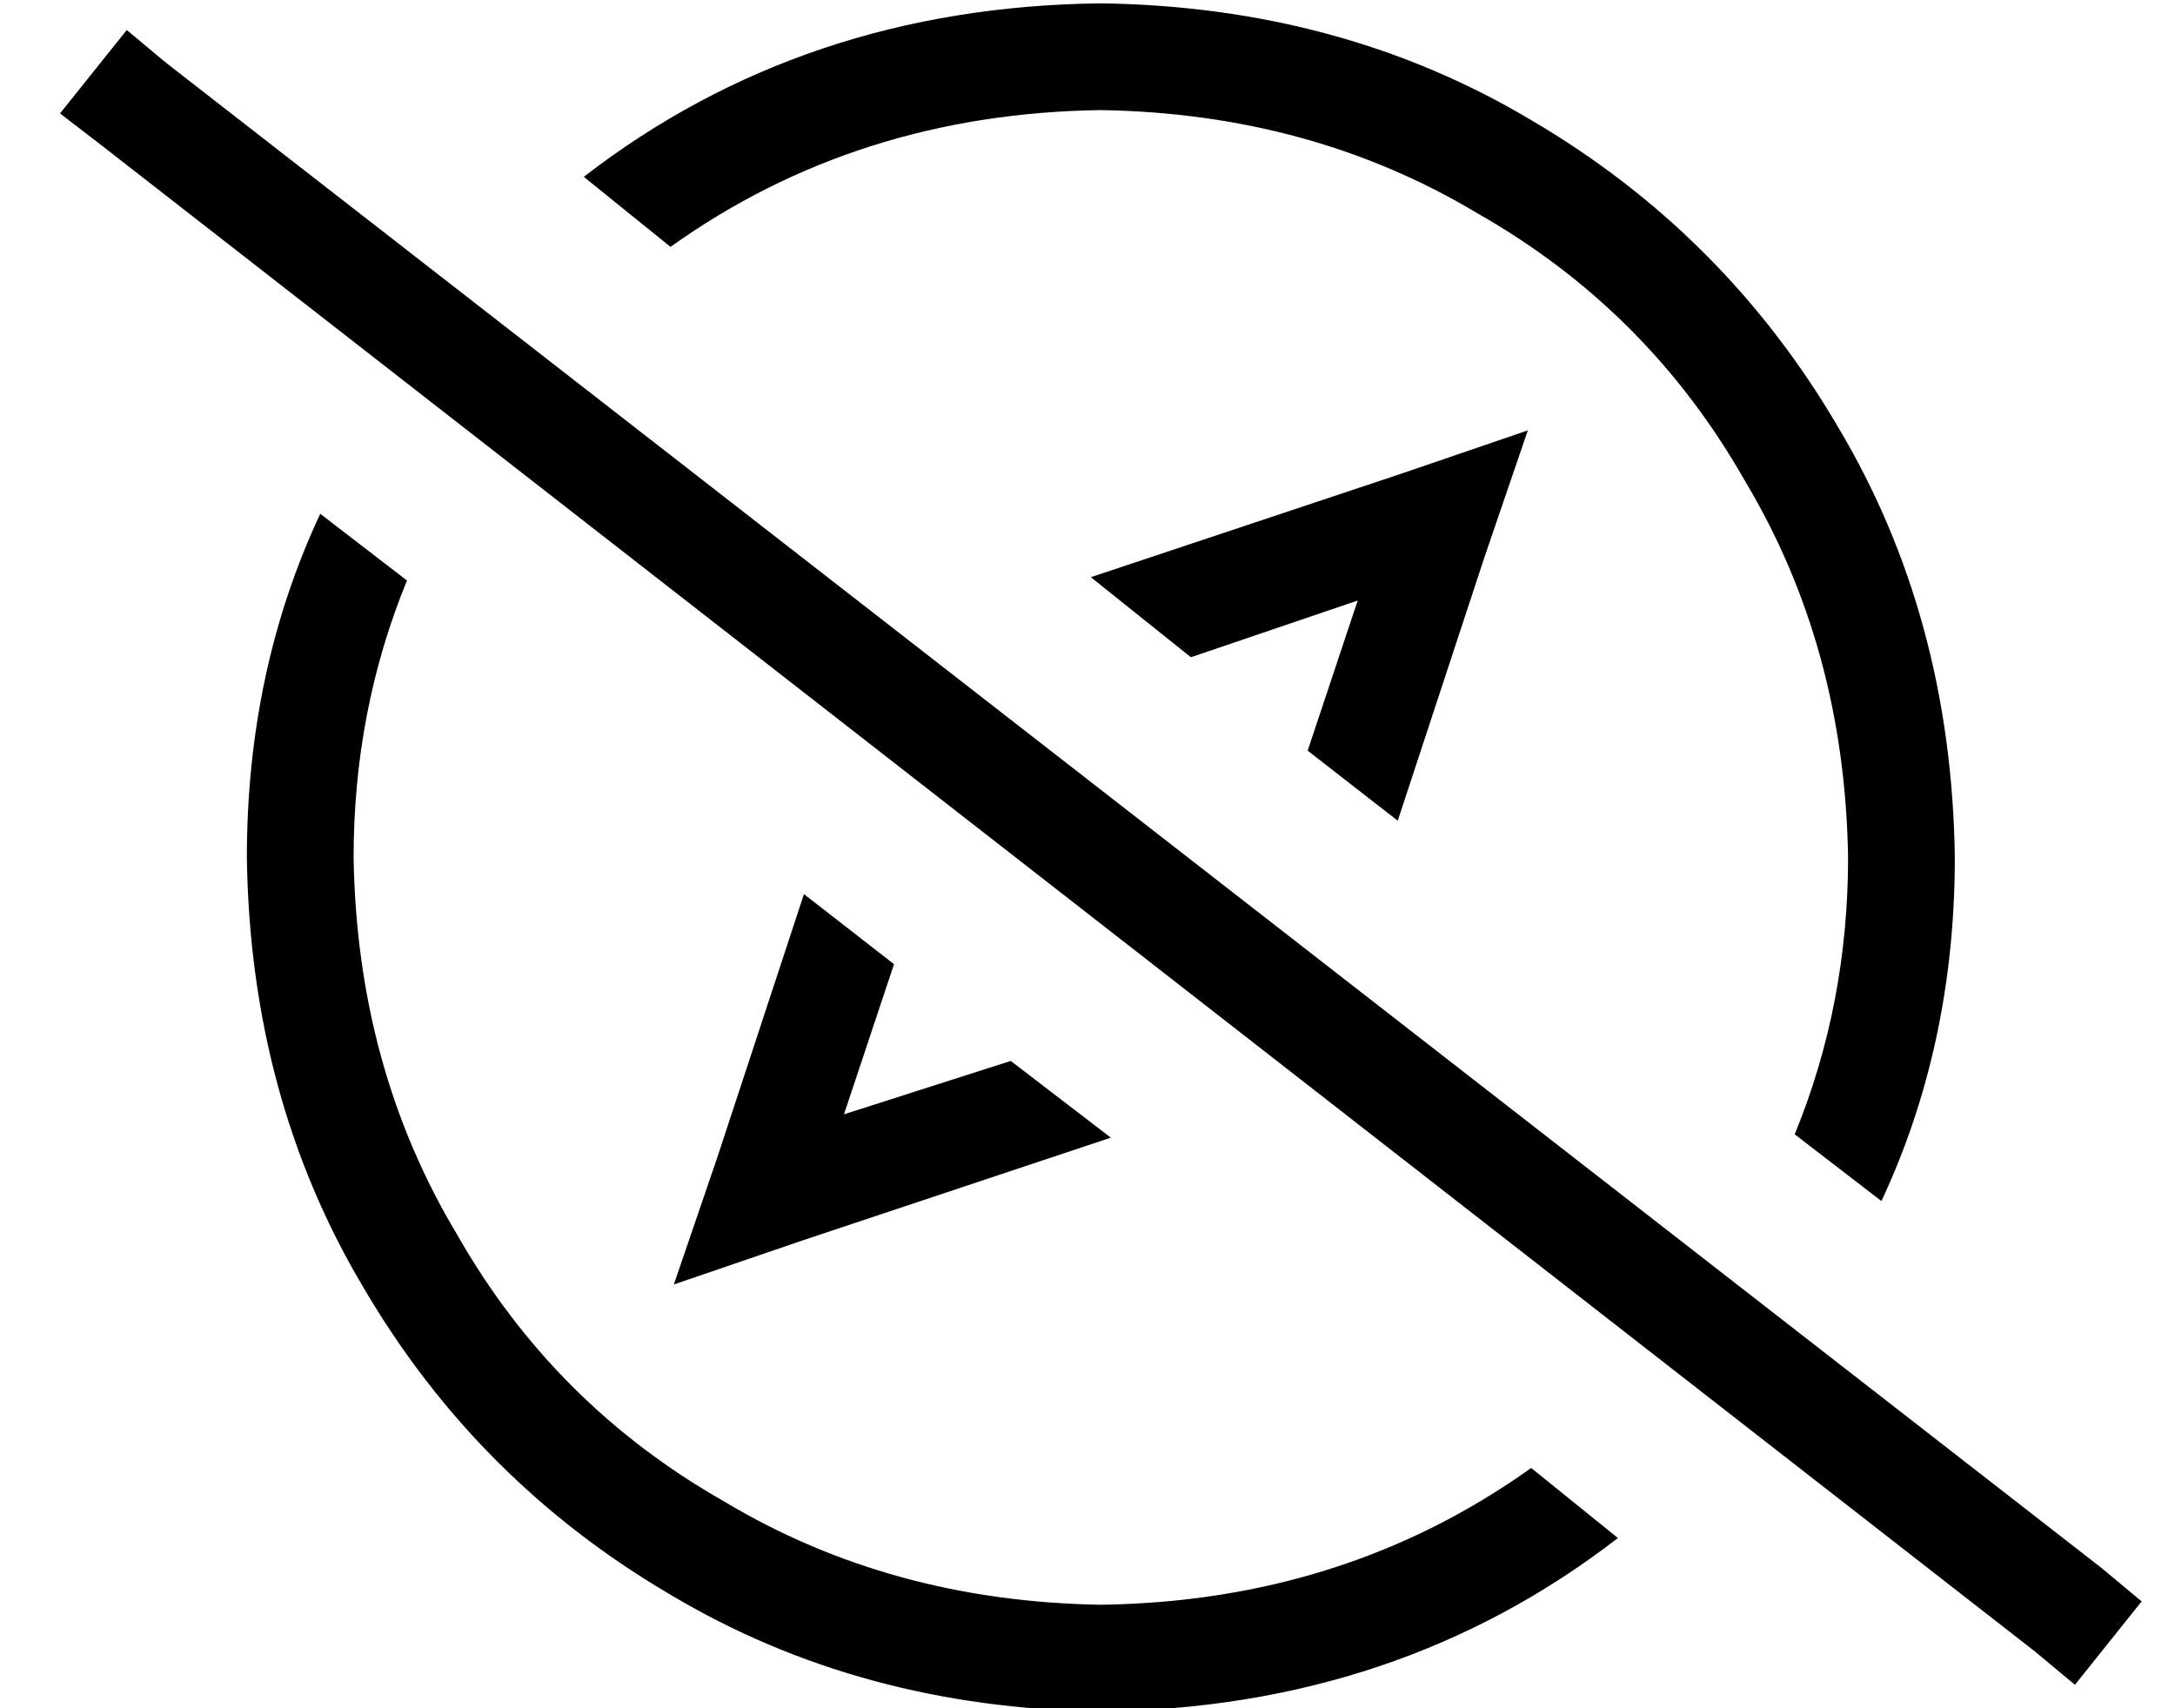 <?xml version="1.0" standalone="no"?>
<!DOCTYPE svg PUBLIC "-//W3C//DTD SVG 1.1//EN" "http://www.w3.org/Graphics/SVG/1.1/DTD/svg11.dtd" >
<svg xmlns="http://www.w3.org/2000/svg" xmlns:xlink="http://www.w3.org/1999/xlink" version="1.1" viewBox="-10 -40 652 512">
   <path fill="currentColor"
d="M449 400q-56 40 -129 41q-63 -1 -113 -31q-51 -29 -80 -80q-30 -50 -31 -113q0 -44 16 -83l-26 -20v0q-22 47 -22 103q1 72 35 129q34 58 92 92q57 34 129 35q89 -1 155 -52l-26 -21v0zM320 -39q-89 1 -155 52l26 21v0q56 -40 129 -41q63 1 113 31q51 29 80 80
q30 50 31 113q0 44 -16 83l26 20v0q22 -47 22 -103q-1 -72 -35 -129q-34 -58 -92 -92q-57 -34 -129 -35v0zM205 307l-13 38l13 -38l-13 38l38 -13v0l93 -31v0l-30 -23v0l-50 16v0l15 -45v0l-27 -21v0l-26 79v0zM317 133l30 24l-30 -24l30 24l50 -17v0l-15 45v0l27 21v0
l26 -79v0l13 -38v0l-38 13v0l-93 31v0zM40 -21l-12 -10l12 10l-12 -10l-20 25v0l13 10v0l579 451v0l12 10v0l20 -25v0l-12 -10v0l-580 -451v0z" />
</svg>
